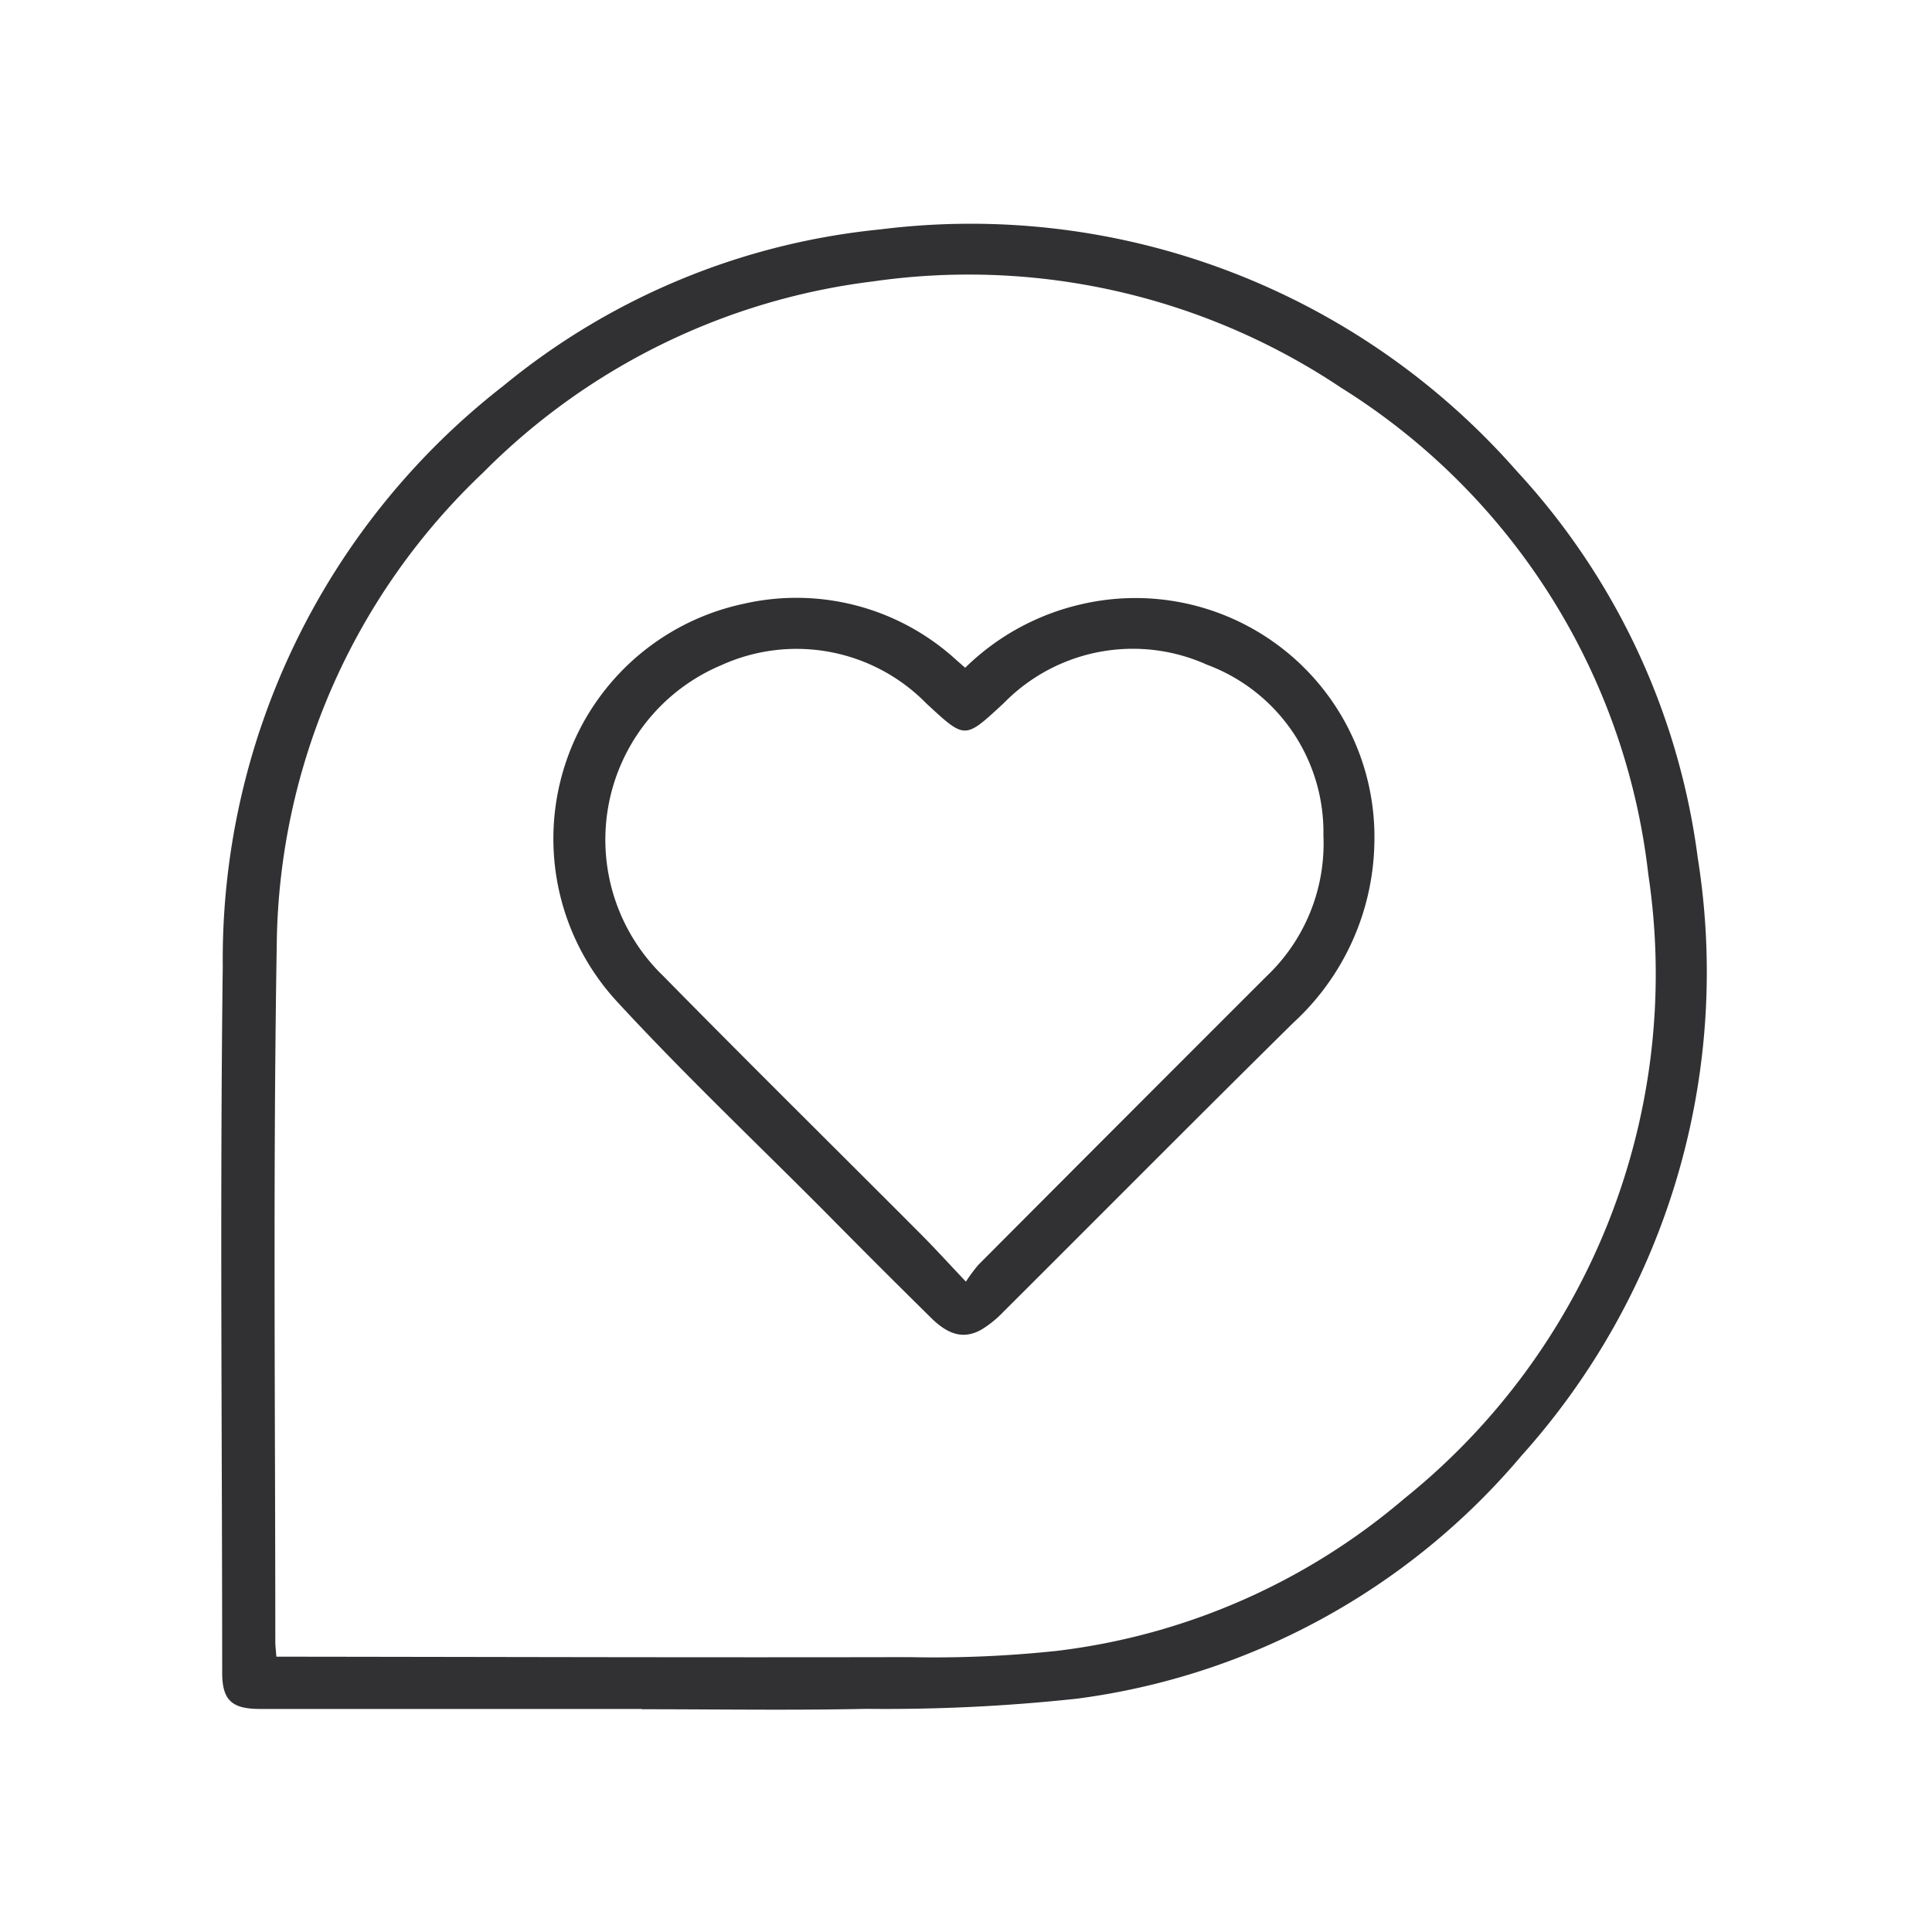 <svg id="Layer_1" data-name="Layer 1" xmlns="http://www.w3.org/2000/svg" viewBox="0 0 400 400"><defs><style>.cls-1{fill:#313133;}</style></defs><g id="Group_5" data-name="Group 5"><path id="Path_12" data-name="Path 12" class="cls-1" d="M132.86,353.82H53.8C48,353.82,46,352,46,346.32c0-48.72-.49-97.46.12-146.19A150.43,150.43,0,0,1,104.22,79.88a145.3,145.3,0,0,1,78-32.38A150.37,150.37,0,0,1,314,97.5a145.61,145.61,0,0,1,37.51,80.17A149.87,149.87,0,0,1,315,301.4a145,145,0,0,1-92,50.29,369.19,369.19,0,0,1-43.6,2.11c-15.52.33-31.06.08-46.58.08ZM57.22,343h4.3c42.24.05,84.47.18,126.71.09a239.15,239.15,0,0,0,30.63-1.3,135.68,135.68,0,0,0,71.92-31.55A139.26,139.26,0,0,0,341.26,181,137,137,0,0,0,277.64,80.26a138.69,138.69,0,0,0-96.87-22A137.36,137.36,0,0,0,100,97.87a136.58,136.58,0,0,0-42.7,97.58C56.5,243.61,57,291.78,57,339.89c0,.95.13,1.82.22,3.11Z"/><path id="Path_13" data-name="Path 13" class="cls-1" d="M199.83,138.25a50.34,50.34,0,0,1,24.11-13.16,49.48,49.48,0,0,1,60.6,49.8,51.76,51.76,0,0,1-16.74,36.83c-20.1,19.82-40,39.89-60,59.82a22.26,22.26,0,0,1-4.62,3.75c-3.56,2-6.77,1.17-10.43-2.46q-11.16-11-22.21-22.2c-14.28-14.34-29-28.3-42.69-43.15A49.73,49.73,0,0,1,154,125,49,49,0,0,1,198,136.65ZM200,265.32a33.54,33.54,0,0,1,2.58-3.47q29.77-29.88,59.61-59.69A37.86,37.86,0,0,0,274,173a37,37,0,0,0-24.09-35.37,37.35,37.35,0,0,0-42.07,7.93c-8.2,7.57-7.93,7.58-16.07.06a37.61,37.61,0,0,0-42.41-7.91,39.2,39.2,0,0,0-12,64.4c17.56,17.87,35.4,35.47,53.1,53.22,3,3,5.83,6.12,9.5,10Z"/></g></svg>